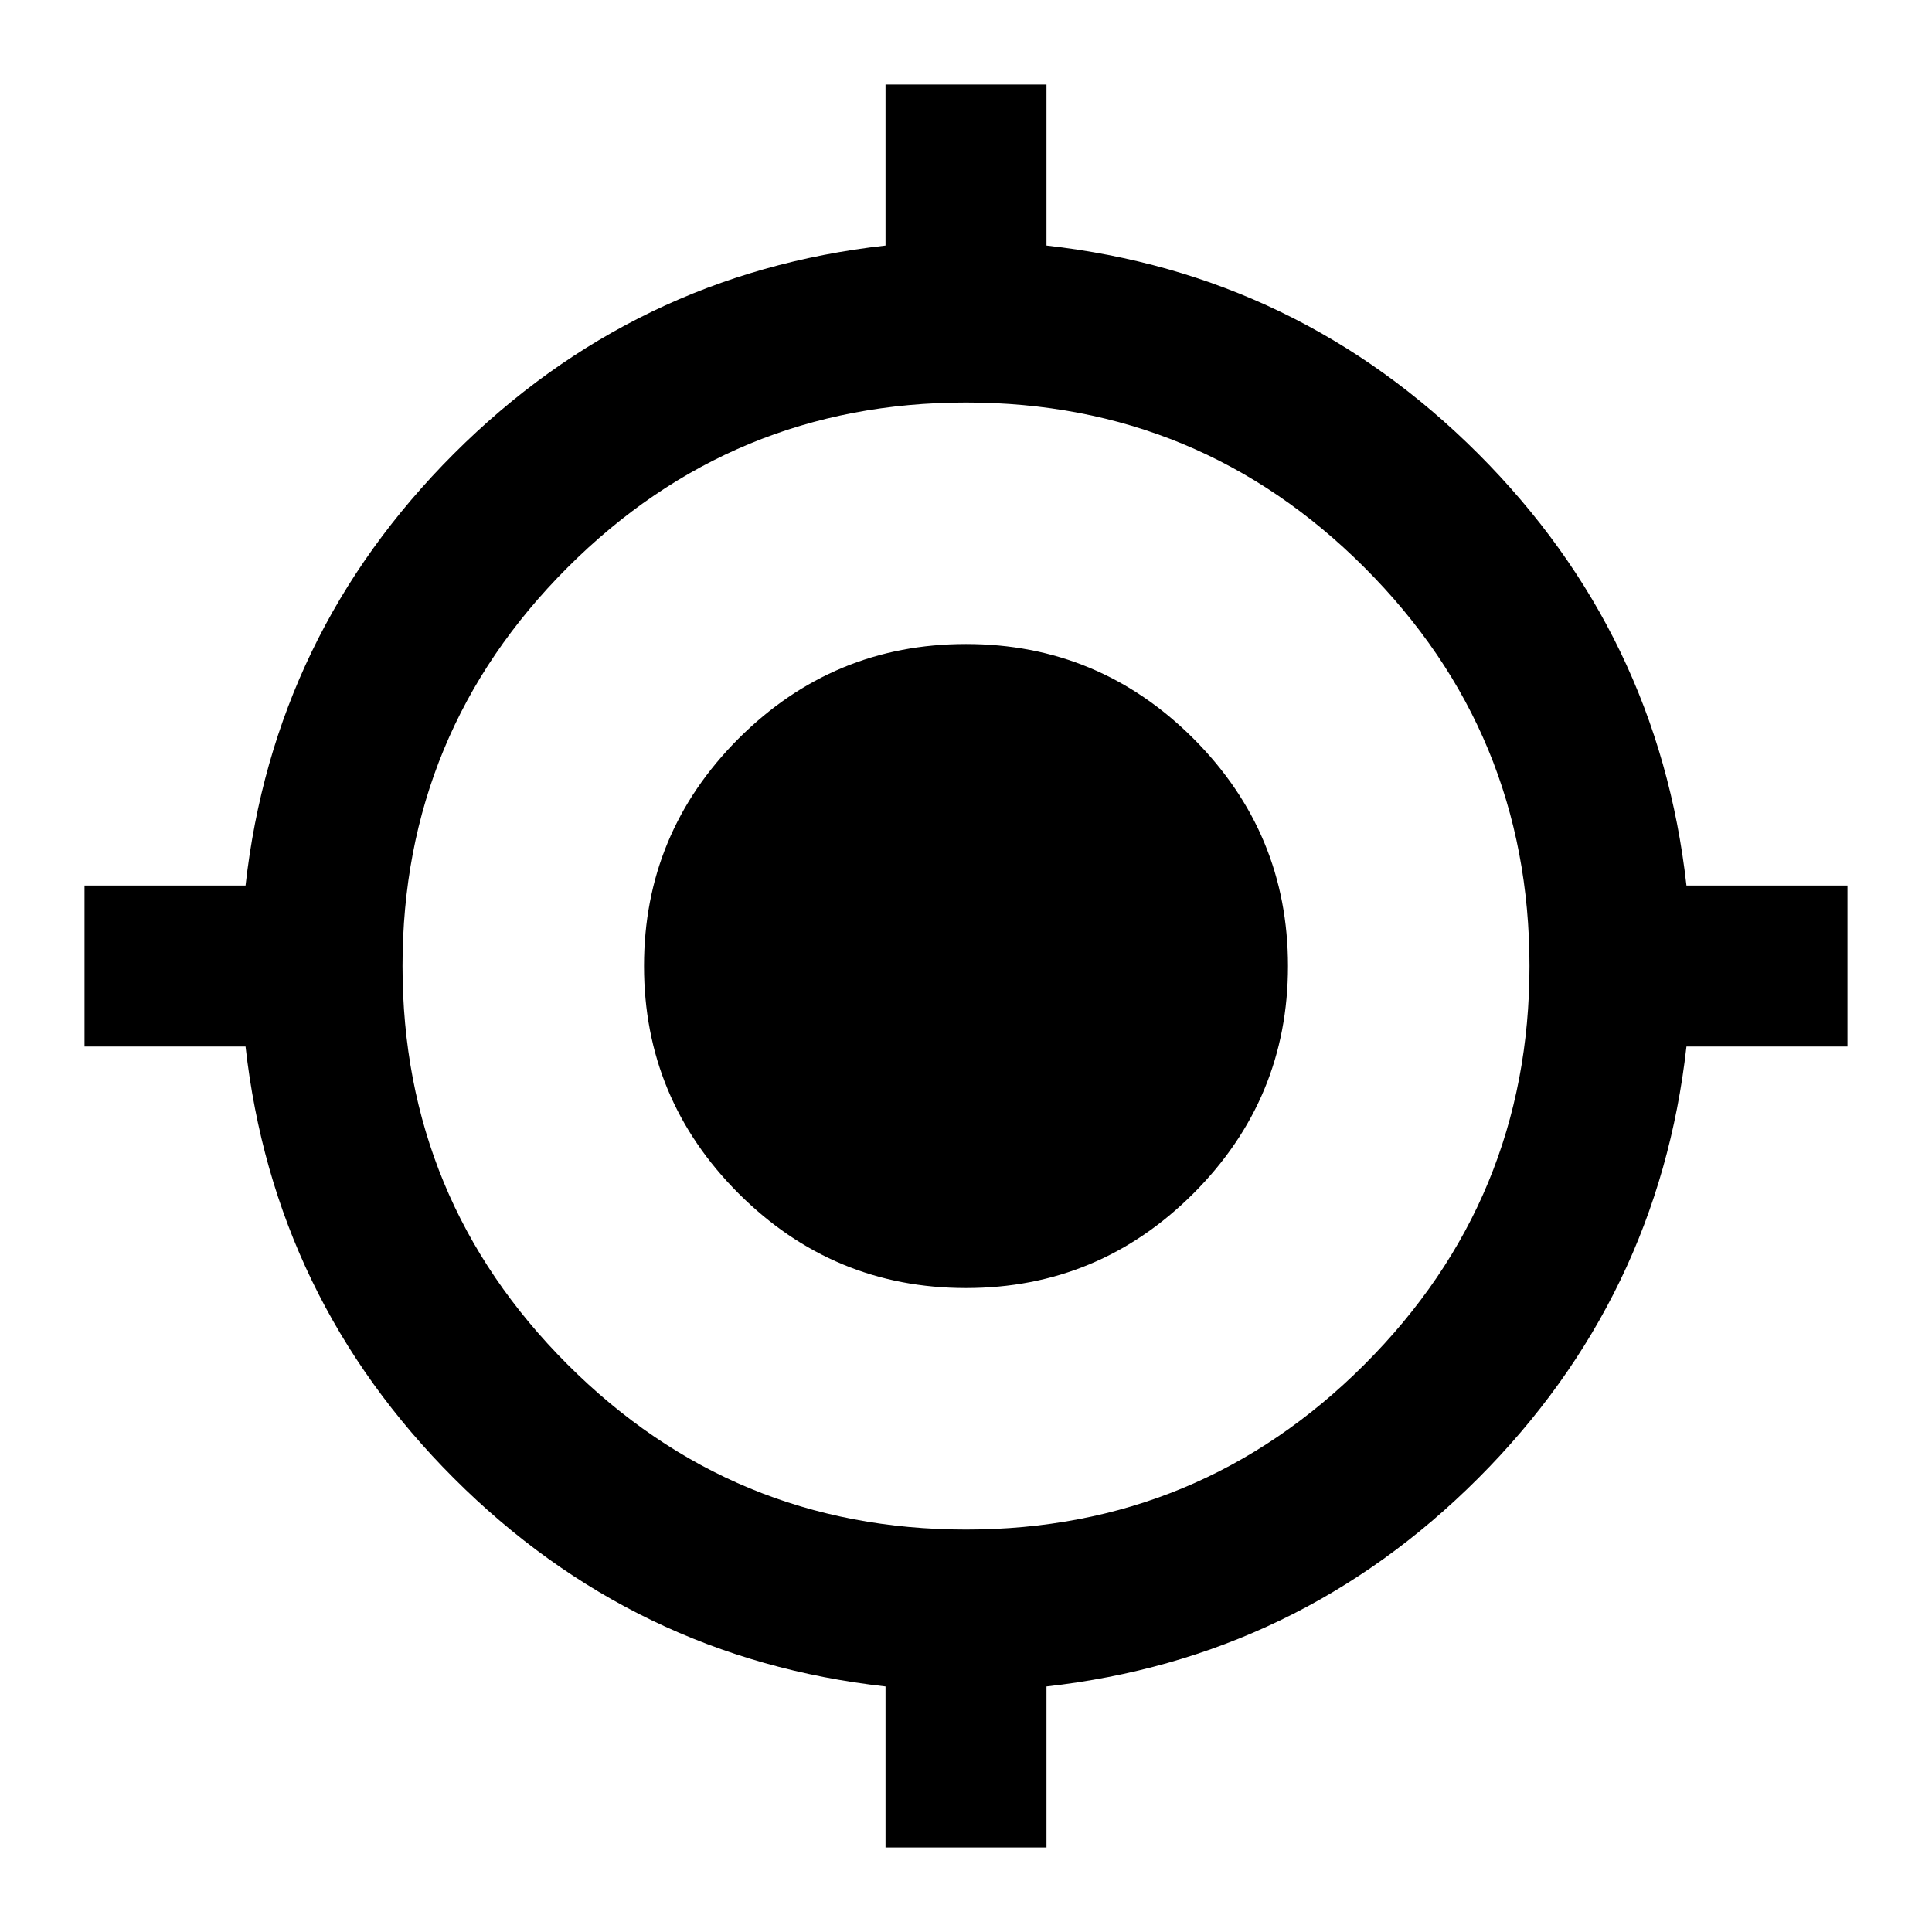 <svg width="32" height="32" viewBox="0 0 32 32" fill="none" xmlns="http://www.w3.org/2000/svg">
<mask id="mask0_1166_3534" style="mask-type:alpha" maskUnits="userSpaceOnUse" x="0" y="0" width="32" height="32">
<rect width="32" height="32" fill="#D9D9D9"/>
</mask>
<g mask="url(#mask0_1166_3534)">
<path d="M14.667 30.6V27.933C11.889 27.622 9.506 26.473 7.517 24.484C5.528 22.495 4.378 20.111 4.067 17.334H1.4V14.667H4.067C4.378 11.889 5.528 9.505 7.517 7.516C9.506 5.528 11.889 4.378 14.667 4.067V1.4H17.333V4.067C20.111 4.378 22.495 5.528 24.484 7.516C26.472 9.505 27.622 11.889 27.933 14.667H30.6V17.334H27.933C27.622 20.111 26.472 22.495 24.484 24.484C22.495 26.473 20.111 27.622 17.333 27.933V30.6H14.667ZM16 25.334C18.578 25.334 20.778 24.422 22.6 22.6C24.422 20.778 25.333 18.578 25.333 16C25.333 13.422 24.422 11.222 22.6 9.4C20.778 7.578 18.578 6.667 16 6.667C13.422 6.667 11.222 7.578 9.4 9.4C7.578 11.222 6.667 13.422 6.667 16C6.667 18.578 7.578 20.778 9.4 22.6C11.222 24.422 13.422 25.334 16 25.334ZM16 21.334C14.533 21.334 13.278 20.811 12.233 19.767C11.189 18.722 10.667 17.467 10.667 16C10.667 14.534 11.189 13.278 12.233 12.233C13.278 11.189 14.533 10.667 16 10.667C17.467 10.667 18.722 11.189 19.767 12.233C20.811 13.278 21.333 14.534 21.333 16C21.333 17.467 20.811 18.722 19.767 19.767C18.722 20.811 17.467 21.334 16 21.334Z" fill="black"/>
</g>
</svg>
